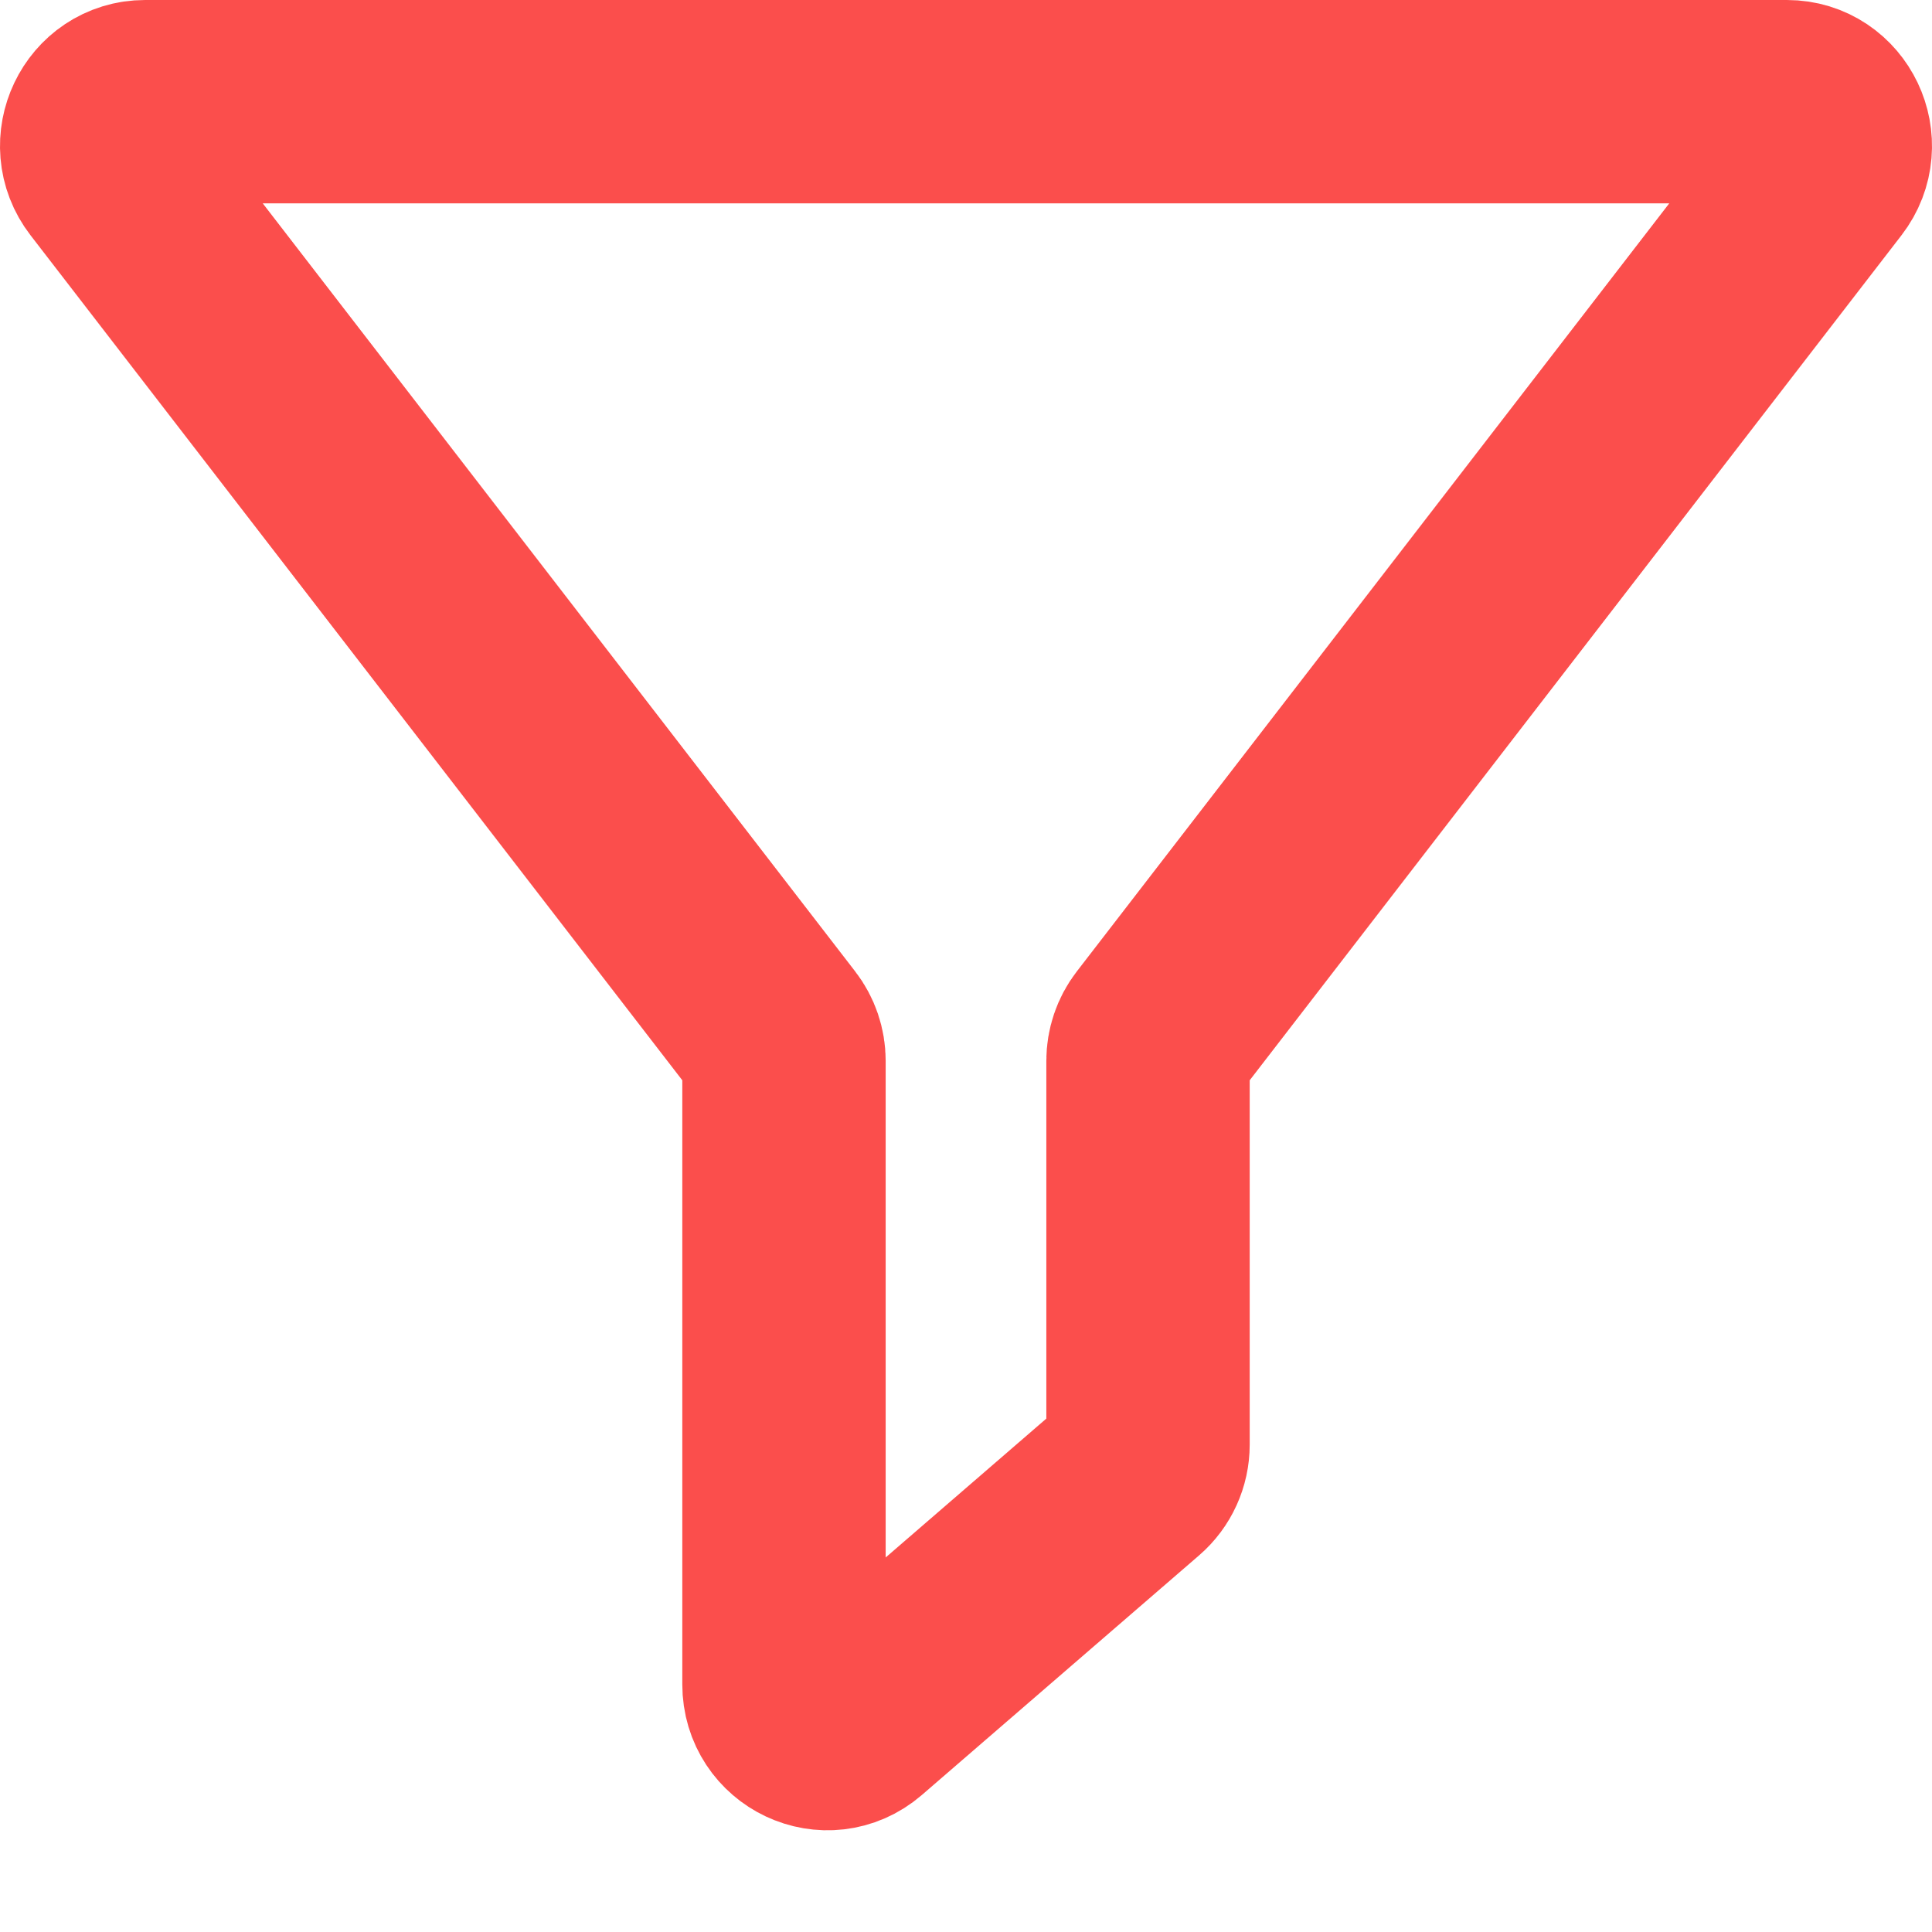 <svg width="19" height="19" viewBox="0 0 19 19" fill="none" xmlns="http://www.w3.org/2000/svg">
<path d="M17.573 1H1.427C1.071 1 0.872 1.418 1.092 1.703L7.619 10.165C7.678 10.241 7.71 10.336 7.71 10.433V16.565C7.71 16.935 8.135 17.135 8.412 16.896L11.139 14.539C11.235 14.456 11.29 14.335 11.29 14.207V10.433C11.29 10.336 11.322 10.241 11.381 10.165L17.908 1.703C18.128 1.418 17.929 1 17.573 1Z" stroke="#FB4E4C" stroke-width="2"/>
</svg>
